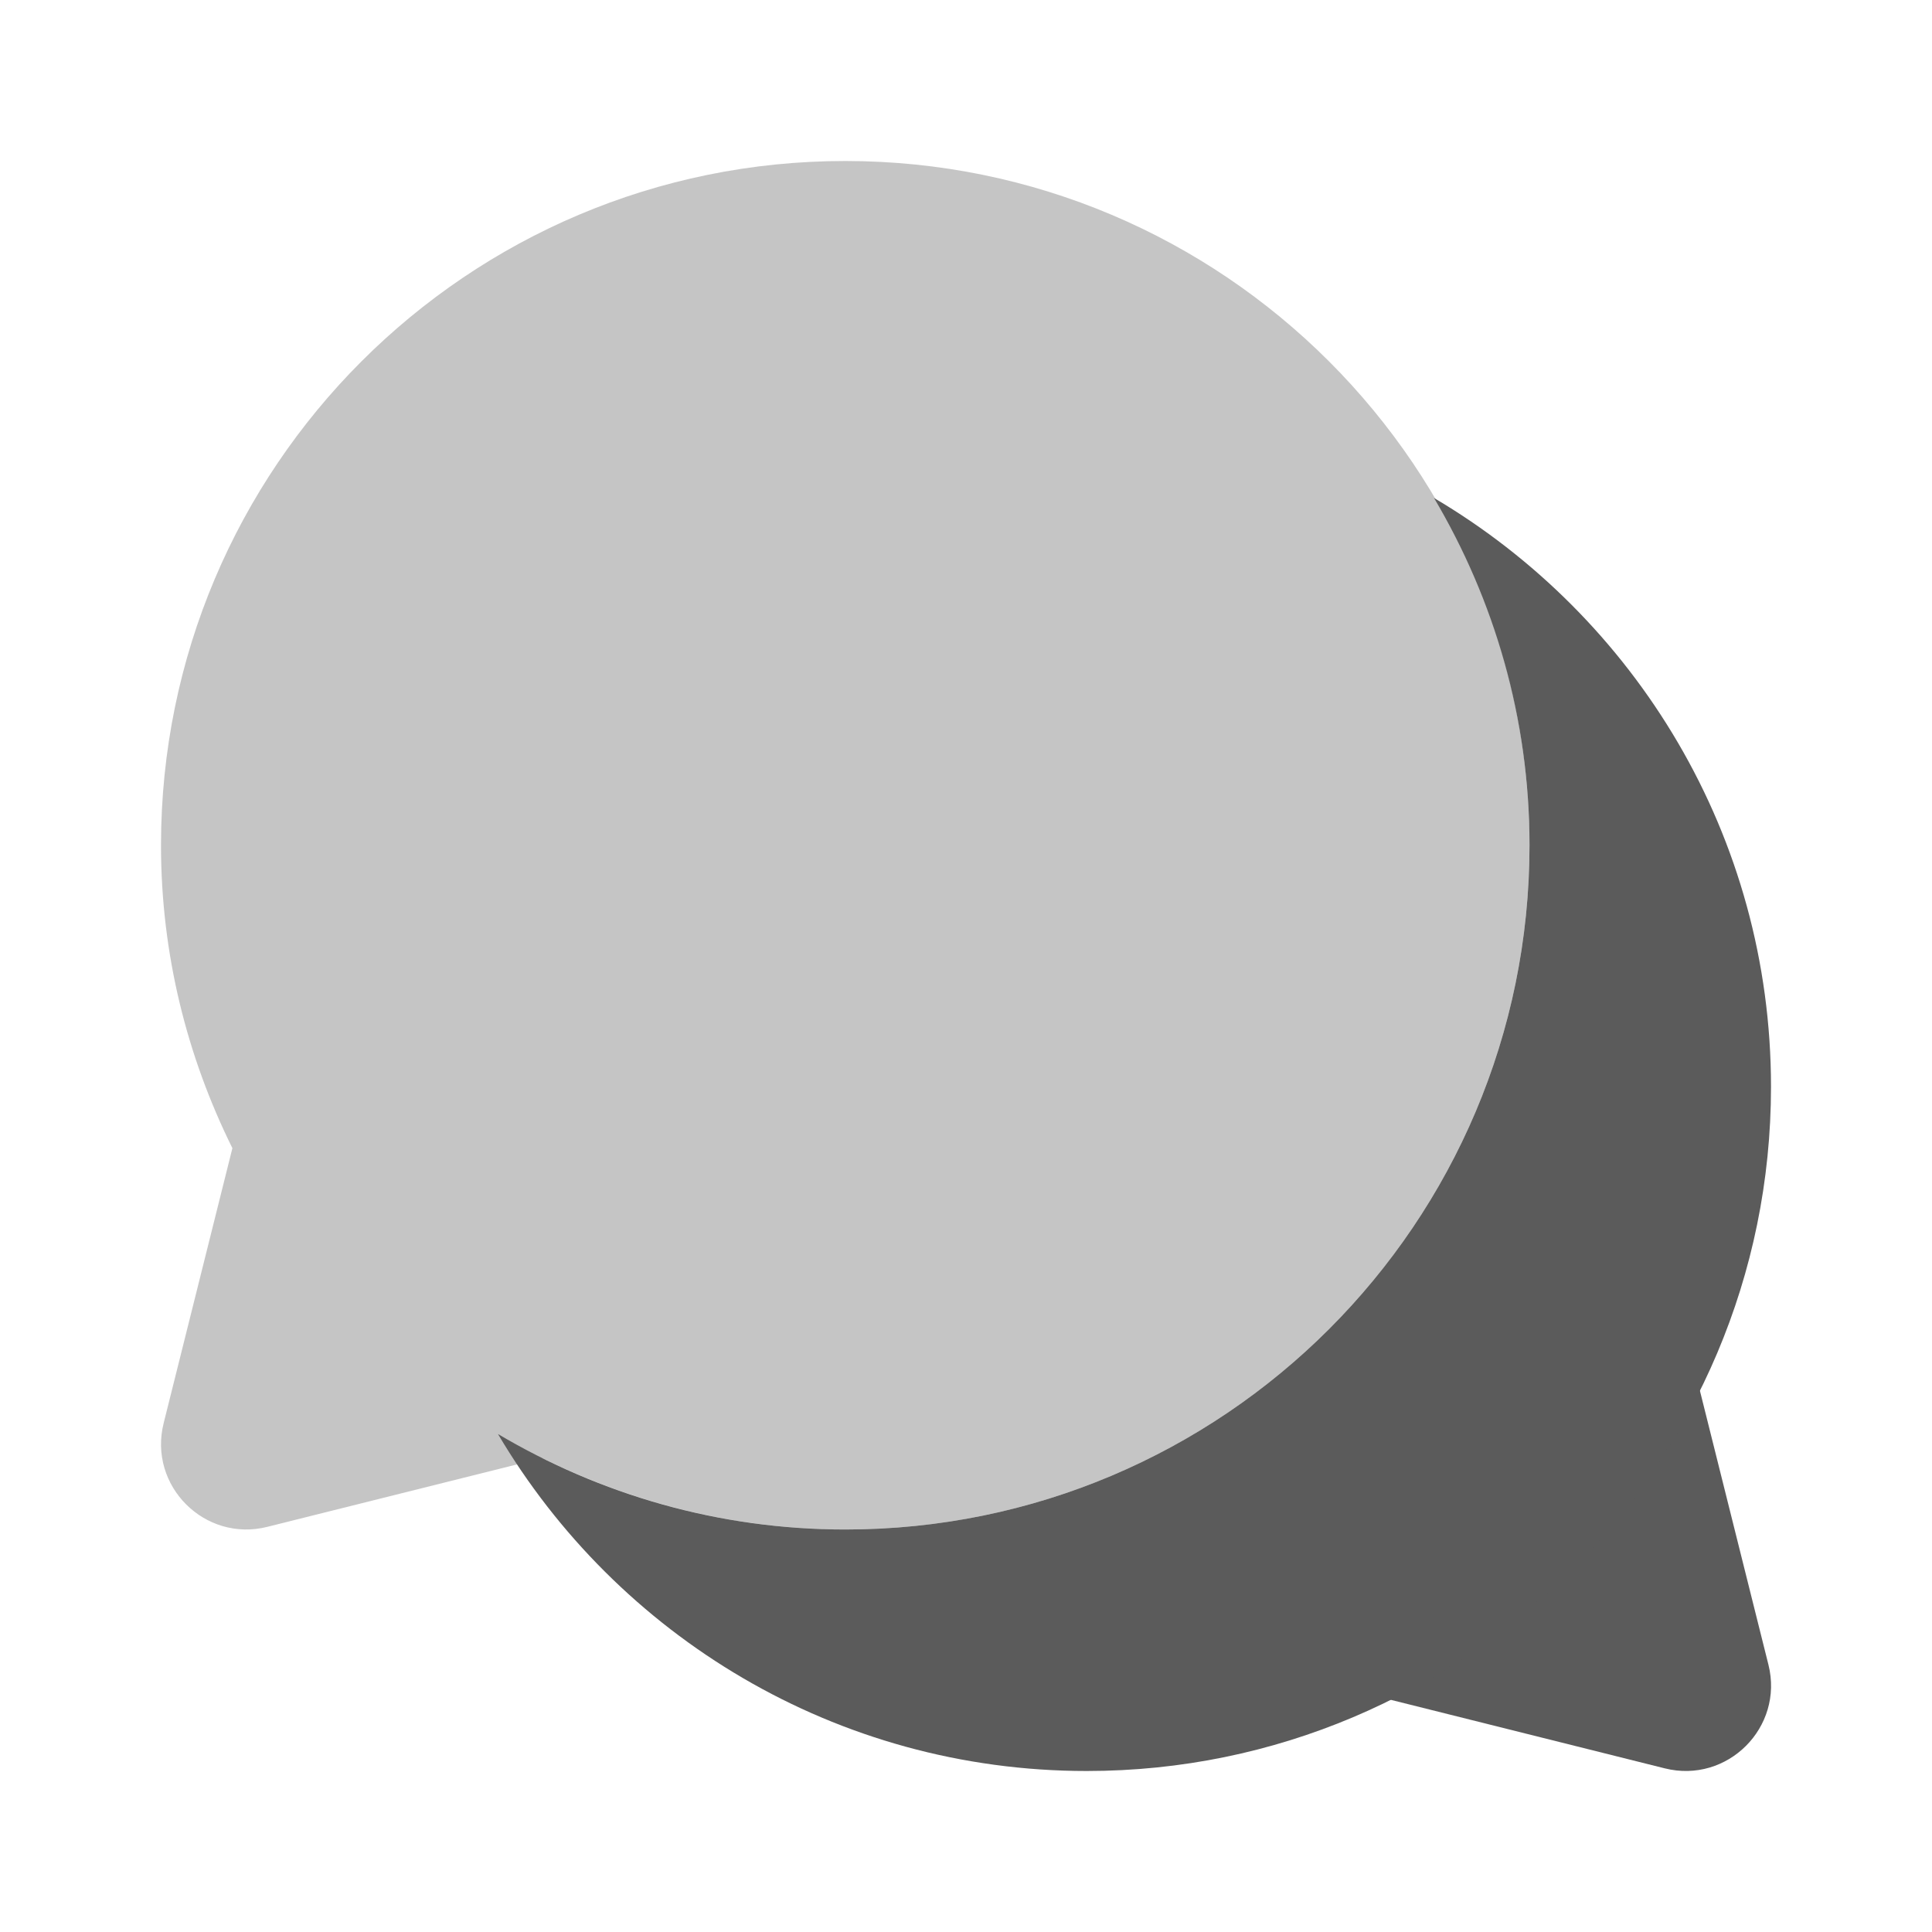 ﻿<?xml version="1.0" encoding="utf-8"?>
<svg xmlns="http://www.w3.org/2000/svg" viewBox="0 0 24 24" width="384" height="384">
  <path d="M10.5,2C5.806,2,2,5.806,2,10.5c0,1.353,0.324,2.627,0.887,3.763l-0.854,3.416c-0.195,0.778,0.51,1.483,1.288,1.288 l3.416-0.854C7.873,18.676,9.147,19,10.5,19c4.694,0,8.5-3.806,8.5-8.5C19,5.806,15.194,2,10.5,2z" opacity=".35" fill="#5B5B5B" />
  <path d="M20.697,15.597l1.271,5.082c0.195,0.778-0.51,1.483-1.288,1.288l-5.082-1.271L20.697,15.597z" fill="#5B5B5B" />
  <path d="M17.814,6.186C18.563,7.451,19,8.923,19,10.5c0,4.694-3.806,8.5-8.5,8.5c-1.577,0-3.049-0.437-4.314-1.186C7.665,20.317,10.383,22,13.5,22c4.694,0,8.5-3.806,8.5-8.5C22,10.383,20.317,7.665,17.814,6.186z" fill="#5B5B5B" />
</svg>